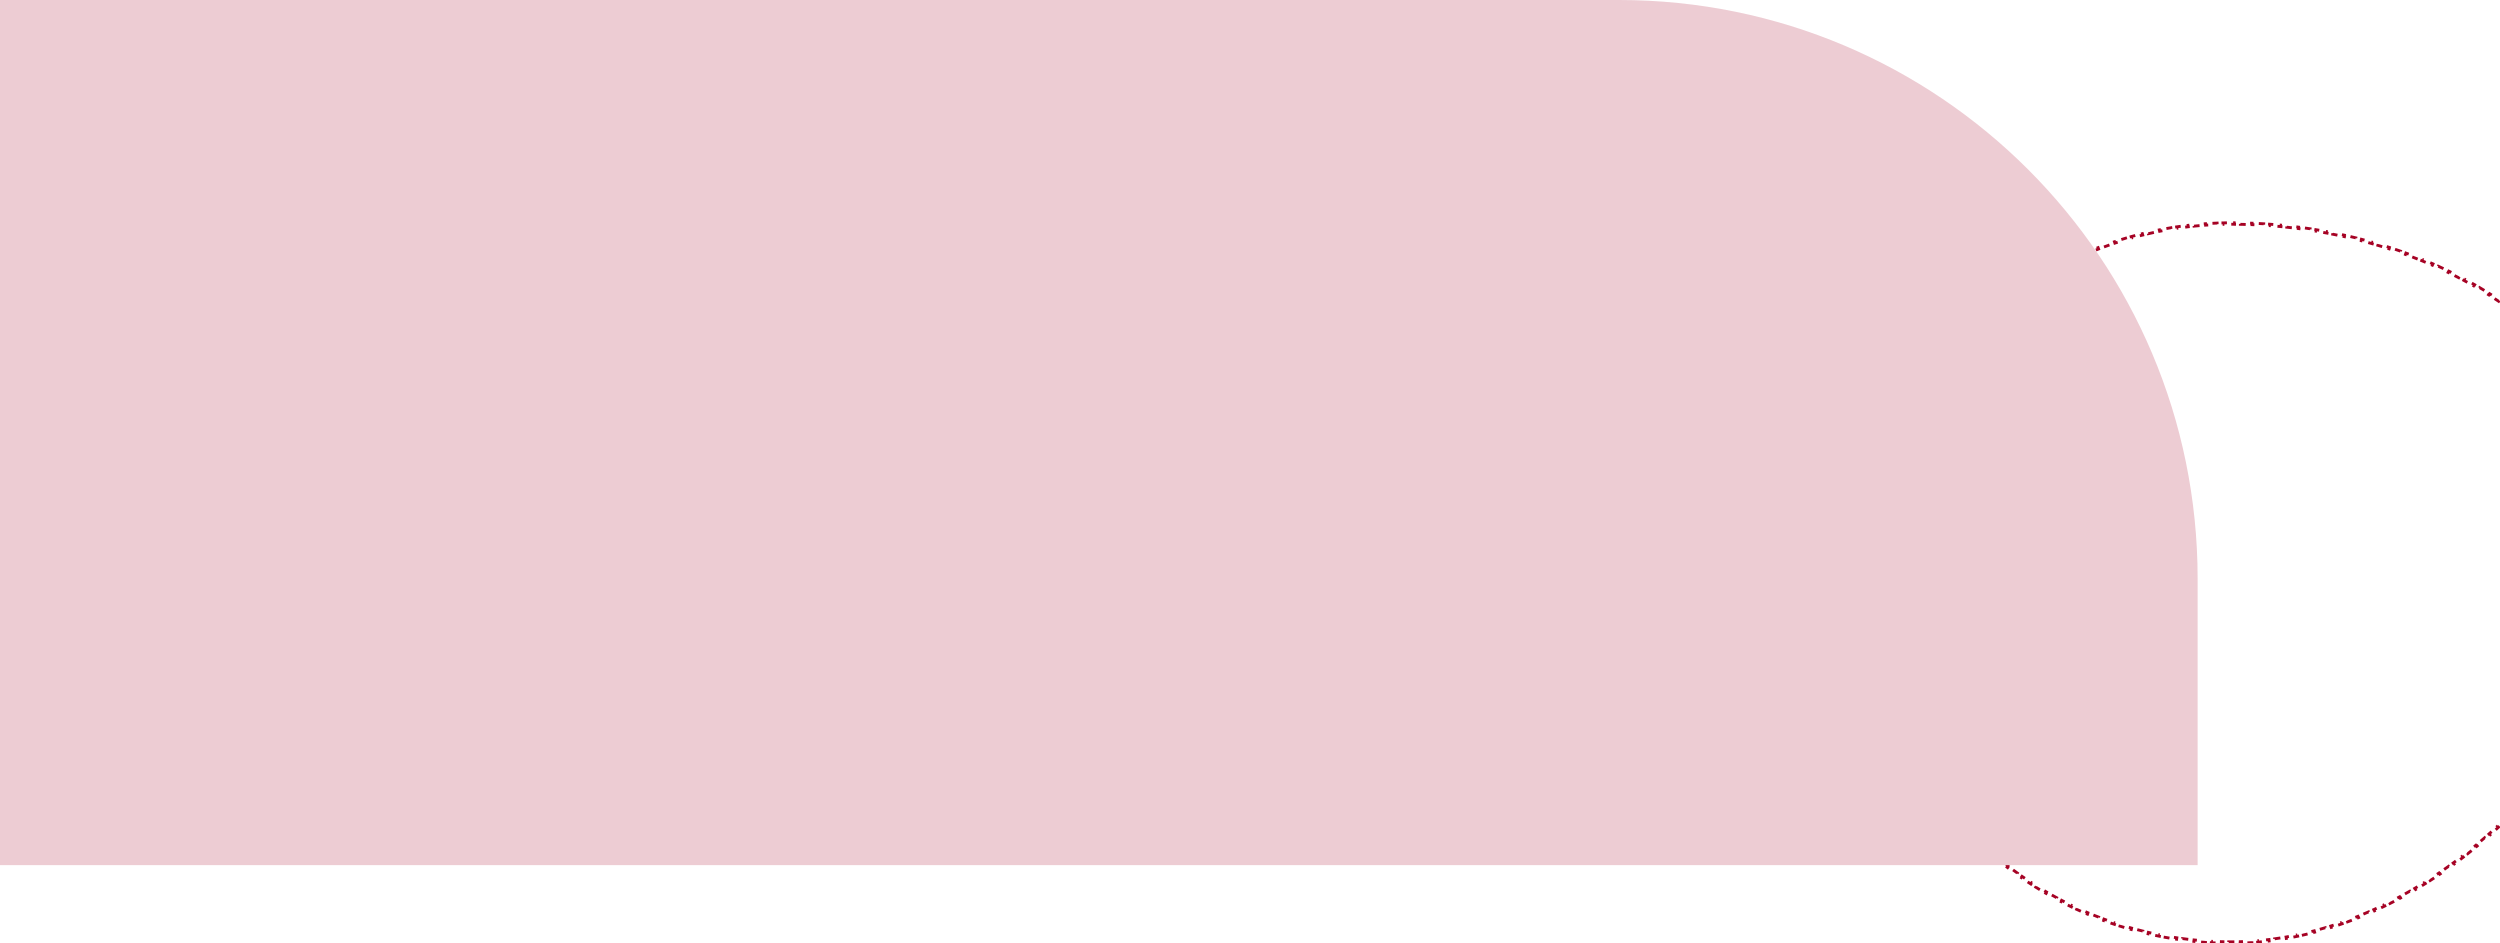 <svg width="1728" height="652" viewBox="0 0 1728 652" fill="none" xmlns="http://www.w3.org/2000/svg">
<path d="M1821.91 367.542C1821.95 368.885 1821.98 370.234 1821.99 371.588L1820.99 371.598C1821 372.271 1821 372.946 1821 373.622C1821 374.285 1821 374.947 1820.99 375.609L1821.99 375.619C1821.98 376.95 1821.95 378.282 1821.91 379.613L1820.91 379.584C1820.87 380.909 1820.82 382.234 1820.76 383.559L1821.76 383.608C1821.69 384.938 1821.61 386.268 1821.52 387.599L1820.53 387.531C1820.44 388.852 1820.33 390.172 1820.22 391.493L1821.22 391.579C1821.1 392.906 1820.97 394.232 1820.83 395.558L1819.84 395.453C1819.7 396.773 1819.55 398.092 1819.39 399.411L1820.38 399.534C1820.21 400.853 1820.04 402.171 1819.85 403.488L1818.86 403.348C1818.68 404.659 1818.48 405.97 1818.27 407.281L1819.25 407.439C1819.04 408.755 1818.82 410.071 1818.58 411.385L1817.6 411.209C1817.37 412.512 1817.12 413.814 1816.87 415.115L1817.85 415.308C1817.59 416.613 1817.32 417.917 1817.04 419.22L1816.07 419.011C1815.79 420.308 1815.5 421.604 1815.2 422.899L1816.17 423.125C1815.87 424.422 1815.56 425.717 1815.23 427.01L1814.26 426.768C1813.94 428.052 1813.61 429.335 1813.27 430.616L1814.24 430.874C1813.89 432.161 1813.54 433.446 1813.17 434.729L1812.21 434.456C1811.85 435.732 1811.47 437.007 1811.09 438.28L1812.04 438.569C1811.66 439.841 1811.27 441.11 1810.86 442.378L1809.91 442.074C1809.5 443.337 1809.09 444.598 1808.67 445.857L1809.61 446.176C1809.19 447.44 1808.75 448.702 1808.31 449.962L1807.37 449.628C1806.92 450.876 1806.47 452.121 1806.01 453.364L1806.95 453.712C1806.49 454.959 1806.01 456.204 1805.53 457.447L1804.6 457.085C1804.12 458.323 1803.63 459.558 1803.13 460.792L1804.06 461.167C1803.56 462.4 1803.05 463.631 1802.53 464.859L1801.61 464.47C1801.09 465.69 1800.57 466.908 1800.03 468.123L1800.95 468.525C1800.41 469.744 1799.87 470.961 1799.32 472.175L1798.41 471.76C1797.85 472.968 1797.29 474.174 1796.72 475.377L1797.63 475.805C1797.06 477.005 1796.48 478.203 1795.9 479.398L1795 478.957C1794.41 480.148 1793.82 481.336 1793.22 482.521L1794.11 482.974C1793.51 484.163 1792.9 485.348 1792.27 486.531L1791.39 486.066C1790.77 487.239 1790.15 488.409 1789.52 489.576L1790.4 490.053C1789.76 491.222 1789.12 492.388 1788.47 493.551L1787.6 493.062C1786.95 494.221 1786.29 495.377 1785.63 496.529L1786.49 497.029C1785.83 498.182 1785.15 499.332 1784.47 500.479L1783.61 499.967C1782.93 501.106 1782.25 502.242 1781.56 503.374L1782.41 503.896C1781.71 505.032 1781.01 506.163 1780.3 507.292L1779.45 506.758C1778.74 507.883 1778.03 509.004 1777.3 510.121L1778.14 510.665C1777.42 511.78 1776.69 512.892 1775.95 514L1775.12 513.445C1774.38 514.549 1773.64 515.649 1772.89 516.746L1773.71 517.31C1772.96 518.41 1772.2 519.506 1771.43 520.597L1770.62 520.022C1769.85 521.108 1769.08 522.189 1768.31 523.267L1769.12 523.852C1768.34 524.931 1767.55 526.006 1766.76 527.076L1765.96 526.481C1765.16 527.548 1764.37 528.61 1763.56 529.669L1764.36 530.274C1763.55 531.335 1762.74 532.392 1761.92 533.444L1761.13 532.83C1760.32 533.876 1759.49 534.918 1758.67 535.955L1759.45 536.579C1758.62 537.619 1757.78 538.655 1756.93 539.686L1756.16 539.052C1755.32 540.08 1754.47 541.103 1753.62 542.121L1754.38 542.764C1753.53 543.784 1752.66 544.8 1751.79 545.81L1751.04 545.158C1750.17 546.164 1749.3 547.166 1748.42 548.163L1749.17 548.824C1748.29 549.823 1747.4 550.818 1746.51 551.807L1745.77 551.137C1744.88 552.124 1743.98 553.105 1743.08 554.081L1743.82 554.76C1742.91 555.737 1742 556.71 1741.09 557.678L1740.36 556.99C1739.45 557.955 1738.53 558.914 1737.6 559.868L1738.32 560.564C1737.39 561.52 1736.46 562.472 1735.52 563.417L1734.81 562.713C1733.88 563.656 1732.94 564.593 1731.99 565.524L1732.69 566.237C1731.74 567.172 1730.79 568.1 1729.83 569.023L1729.13 568.302C1728.17 569.222 1727.21 570.137 1726.24 571.046L1726.93 571.775C1725.96 572.686 1724.98 573.592 1724 574.492L1723.32 573.754C1722.34 574.652 1721.36 575.544 1720.37 576.429L1721.03 577.175C1720.04 578.063 1719.04 578.945 1718.04 579.821L1717.38 579.068C1716.38 579.941 1715.37 580.809 1714.36 581.67L1715.01 582.431C1714 583.295 1712.98 584.154 1711.95 585.006L1711.32 584.237C1710.29 585.086 1709.27 585.93 1708.24 586.767L1708.87 587.543C1707.83 588.383 1706.79 589.216 1705.75 590.042L1705.13 589.258C1704.09 590.082 1703.04 590.9 1701.99 591.711L1702.6 592.503C1701.55 593.318 1700.49 594.126 1699.42 594.928L1698.82 594.129C1697.76 594.928 1696.69 595.72 1695.62 596.506L1696.21 597.312C1695.14 598.1 1694.06 598.88 1692.98 599.654L1692.4 598.841C1691.32 599.614 1690.23 600.38 1689.14 601.139L1689.71 601.96C1688.62 602.722 1687.52 603.477 1686.42 604.224L1685.85 603.397C1684.76 604.142 1683.65 604.88 1682.55 605.61L1683.1 606.445C1681.98 607.179 1680.87 607.905 1679.75 608.624L1679.21 607.782C1678.09 608.501 1676.96 609.212 1675.84 609.915L1676.37 610.763C1675.24 611.469 1674.1 612.167 1672.96 612.857L1672.44 612.001C1671.31 612.689 1670.17 613.369 1669.03 614.041L1669.54 614.903C1668.39 615.58 1667.23 616.249 1666.08 616.91L1665.58 616.042C1664.42 616.701 1663.27 617.352 1662.11 617.995L1662.59 618.87C1661.42 619.515 1660.26 620.152 1659.08 620.781L1658.61 619.9C1657.44 620.528 1656.27 621.147 1655.09 621.759L1655.55 622.646C1654.37 623.261 1653.18 623.868 1651.99 624.466L1651.54 623.572C1650.35 624.168 1649.16 624.755 1647.97 625.333L1648.4 626.233C1647.21 626.814 1646.01 627.386 1644.8 627.949L1644.38 627.043C1643.17 627.608 1641.96 628.163 1640.75 628.709L1641.16 629.621C1639.95 630.169 1638.73 630.708 1637.51 631.238L1637.11 630.321C1635.89 630.849 1634.67 631.367 1633.45 631.877L1633.84 632.8C1632.6 633.314 1631.37 633.818 1630.13 634.312L1629.76 633.384C1628.53 633.878 1627.29 634.362 1626.05 634.837L1626.41 635.771C1625.17 636.247 1623.92 636.714 1622.67 637.171L1622.33 636.232C1621.08 636.688 1619.83 637.135 1618.58 637.571L1618.91 638.515C1617.65 638.955 1616.39 639.385 1615.12 639.805L1614.81 638.856C1613.55 639.275 1612.28 639.683 1611.02 640.081L1611.32 641.035C1610.05 641.435 1608.78 641.824 1607.51 642.203L1607.22 641.245C1605.95 641.624 1604.67 641.994 1603.39 642.353L1603.66 643.315C1602.38 643.676 1601.09 644.025 1599.8 644.364L1599.55 643.397C1598.26 643.735 1596.98 644.062 1595.7 644.378L1595.93 645.349C1594.64 645.668 1593.34 645.975 1592.04 646.272L1591.82 645.297C1590.53 645.593 1589.23 645.878 1587.93 646.152L1588.14 647.131C1586.83 647.406 1585.53 647.669 1584.22 647.922L1584.03 646.94C1582.73 647.192 1581.43 647.433 1580.12 647.662L1580.3 648.647C1578.98 648.878 1577.67 649.097 1576.35 649.305L1576.19 648.317C1574.88 648.524 1573.57 648.719 1572.26 648.902L1572.4 649.893C1571.08 650.077 1569.76 650.249 1568.44 650.41L1568.32 649.417C1567 649.578 1565.68 649.726 1564.36 649.863L1564.46 650.857C1563.14 650.994 1561.81 651.119 1560.49 651.232L1560.4 650.236C1559.08 650.348 1557.76 650.448 1556.44 650.536L1556.5 651.534C1555.17 651.622 1553.84 651.698 1552.51 651.761L1552.46 650.762C1551.14 650.825 1549.81 650.876 1548.49 650.914L1548.52 651.914C1547.19 651.952 1545.86 651.978 1544.52 651.99L1544.51 650.99C1543.85 650.997 1543.19 651 1542.53 651C1541.85 651 1541.18 650.997 1540.51 650.992L1540.51 651.992C1539.16 651.982 1537.82 651.961 1536.48 651.93L1536.5 650.93C1535.17 650.899 1533.83 650.858 1532.5 650.807L1532.47 651.806C1531.13 651.754 1529.79 651.692 1528.46 651.62L1528.51 650.622C1527.17 650.549 1525.84 650.466 1524.5 650.373L1524.43 651.371C1523.1 651.277 1521.76 651.174 1520.43 651.06L1520.51 650.064C1519.19 649.95 1517.86 649.826 1516.54 649.693L1516.44 650.687C1515.1 650.552 1513.76 650.406 1512.43 650.25L1512.55 649.257C1511.22 649.101 1509.9 648.936 1508.57 648.76L1508.44 649.751C1507.12 649.575 1505.79 649.388 1504.47 649.191L1504.62 648.202C1503.3 648.005 1501.97 647.797 1500.66 647.58L1500.49 648.566C1499.17 648.347 1497.85 648.118 1496.53 647.879L1496.71 646.895C1495.4 646.657 1494.09 646.409 1492.78 646.151L1492.59 647.132C1491.27 646.872 1489.96 646.601 1488.65 646.32L1488.86 645.342C1487.55 645.062 1486.25 644.772 1484.95 644.472L1484.72 645.446C1483.42 645.145 1482.11 644.833 1480.82 644.512L1481.06 643.541C1479.76 643.22 1478.47 642.889 1477.18 642.548L1476.92 643.514C1475.62 643.171 1474.33 642.818 1473.04 642.455L1473.31 641.492C1472.03 641.13 1470.75 640.759 1469.47 640.378L1469.18 641.336C1467.9 640.952 1466.62 640.558 1465.34 640.154L1465.64 639.201C1464.37 638.798 1463.1 638.385 1461.83 637.962L1461.51 638.911C1460.24 638.487 1458.98 638.053 1457.72 637.609L1458.05 636.666C1456.79 636.223 1455.53 635.77 1454.28 635.308L1453.93 636.246C1452.68 635.781 1451.42 635.306 1450.17 634.822L1450.53 633.89C1449.29 633.407 1448.05 632.915 1446.81 632.414L1446.44 633.34C1445.2 632.836 1443.96 632.322 1442.73 631.799L1443.12 630.879C1441.89 630.356 1440.66 629.824 1439.44 629.283L1439.04 630.197C1437.81 629.654 1436.59 629.101 1435.38 628.539L1435.8 627.631C1434.59 627.071 1433.38 626.501 1432.18 625.922L1431.74 626.823C1430.54 626.24 1429.33 625.648 1428.13 625.047L1428.58 624.153C1427.39 623.554 1426.2 622.946 1425.02 622.329L1424.56 623.216C1423.37 622.596 1422.19 621.967 1421.01 621.329L1421.49 620.45C1420.31 619.813 1419.14 619.167 1417.98 618.512L1417.49 619.383C1416.32 618.725 1415.16 618.059 1414 617.384L1414.51 616.52C1413.36 615.847 1412.21 615.165 1411.07 614.474L1410.55 615.33C1409.4 614.635 1408.26 613.931 1407.13 613.219L1407.66 612.372C1406.53 611.662 1405.4 610.944 1404.28 610.217L1403.74 611.056C1402.62 610.325 1401.5 609.587 1400.39 608.839L1400.95 608.01C1399.84 607.264 1398.73 606.51 1397.64 605.747L1397.07 606.568C1395.97 605.802 1394.87 605.028 1393.79 604.246L1394.37 603.434C1393.29 602.655 1392.21 601.867 1391.14 601.07L1390.54 601.873C1389.47 601.072 1388.4 600.263 1387.34 599.446L1387.95 598.653C1386.89 597.84 1385.84 597.018 1384.79 596.188L1384.17 596.97C1383.12 596.137 1382.08 595.295 1381.05 594.445L1381.68 593.672C1380.65 592.825 1379.62 591.969 1378.6 591.106L1377.96 591.869C1376.94 591.002 1375.92 590.128 1374.91 589.245L1375.57 588.493C1374.57 587.614 1373.57 586.727 1372.58 585.832L1371.91 586.574C1370.92 585.675 1369.93 584.768 1368.95 583.853L1369.63 583.122C1368.66 582.212 1367.69 581.293 1366.73 580.367L1366.03 581.087C1365.07 580.158 1364.11 579.22 1363.16 578.275L1363.87 577.566C1362.92 576.625 1361.98 575.676 1361.05 574.72L1360.33 575.417C1359.4 574.457 1358.47 573.49 1357.55 572.515L1358.28 571.829C1357.36 570.858 1356.46 569.88 1355.56 568.894L1354.82 569.569C1353.91 568.579 1353.02 567.582 1352.13 566.579L1352.88 565.916C1352 564.916 1351.12 563.91 1350.25 562.896L1349.49 563.546C1348.62 562.529 1347.76 561.504 1346.9 560.472L1347.67 559.834C1346.82 558.807 1345.98 557.772 1345.14 556.731L1344.36 557.357C1343.52 556.312 1342.69 555.26 1341.87 554.201L1342.66 553.588C1341.84 552.534 1341.03 551.473 1340.23 550.406L1339.43 551.006C1338.63 549.935 1337.83 548.857 1337.05 547.773L1337.85 547.185C1337.07 546.105 1336.3 545.019 1335.53 543.926L1334.71 544.501C1333.94 543.404 1333.18 542.301 1332.43 541.191L1333.26 540.63C1332.51 539.526 1331.77 538.416 1331.04 537.299L1330.2 537.847C1329.47 536.726 1328.74 535.598 1328.03 534.465L1328.87 533.931C1328.16 532.803 1327.45 531.669 1326.76 530.529L1325.91 531.049C1325.21 529.905 1324.52 528.756 1323.84 527.601L1324.7 527.094C1324.03 525.944 1323.36 524.787 1322.71 523.625L1321.83 524.117C1321.17 522.951 1320.52 521.779 1319.88 520.602L1320.76 520.124C1320.12 518.953 1319.5 517.776 1318.88 516.594L1317.99 517.058C1317.37 515.871 1316.76 514.678 1316.16 513.48L1317.05 513.031C1316.45 511.839 1315.86 510.642 1315.28 509.439L1314.38 509.873C1313.8 508.668 1313.22 507.458 1312.66 506.242L1313.57 505.822C1313.01 504.611 1312.46 503.395 1311.92 502.174L1311 502.579C1310.46 501.354 1309.93 500.124 1309.4 498.889L1310.33 498.499C1309.81 497.272 1309.3 496.04 1308.8 494.803L1307.87 495.178C1307.37 493.936 1306.87 492.689 1306.39 491.438L1307.32 491.078C1306.84 489.833 1306.37 488.583 1305.91 487.328L1304.98 487.673C1304.52 486.417 1304.06 485.157 1303.62 483.892L1304.57 483.563C1304.13 482.303 1303.7 481.039 1303.28 479.77L1302.33 480.083C1301.91 478.811 1301.5 477.534 1301.1 476.252L1302.06 475.955C1301.66 474.684 1301.28 473.408 1300.9 472.129L1299.94 472.41C1299.56 471.126 1299.2 469.837 1298.84 468.543L1299.8 468.277C1299.45 466.99 1299.1 465.699 1298.77 464.404L1297.8 464.654C1297.47 463.361 1297.14 462.063 1296.83 460.762L1297.8 460.527C1297.49 459.231 1297.19 457.931 1296.9 456.627L1295.92 456.845C1295.63 455.536 1295.35 454.224 1295.07 452.907L1296.05 452.705C1295.78 451.403 1295.53 450.097 1295.28 448.787L1294.3 448.973C1294.05 447.658 1293.81 446.34 1293.58 445.017L1294.57 444.848C1294.34 443.531 1294.12 442.21 1293.92 440.887L1292.93 441.04C1292.72 439.722 1292.53 438.4 1292.34 437.074L1293.34 436.937C1293.15 435.617 1292.98 434.294 1292.82 432.968L1291.82 433.089C1291.66 431.758 1291.51 430.423 1291.37 429.085L1292.36 428.98C1292.22 427.658 1292.09 426.333 1291.98 425.005L1290.98 425.093C1290.86 423.762 1290.75 422.427 1290.66 421.09L1291.65 421.017C1291.56 419.685 1291.47 418.35 1291.39 417.012L1290.4 417.068C1290.32 415.735 1290.26 414.398 1290.2 413.059L1291.2 413.019C1291.15 411.69 1291.1 410.358 1291.07 409.023L1290.07 409.047C1290.04 407.707 1290.02 406.365 1290.01 405.02L1291.01 405.012C1291 404.342 1291 403.671 1291 403C1291 402.329 1291 401.658 1291.01 400.988L1290.01 400.98C1290.02 399.635 1290.04 398.292 1290.07 396.952L1291.07 396.977C1291.1 395.642 1291.15 394.31 1291.2 392.981L1290.2 392.94C1290.26 391.601 1290.32 390.265 1290.4 388.931L1291.39 388.988C1291.47 387.65 1291.56 386.315 1291.65 384.983L1290.66 384.91C1290.75 383.573 1290.86 382.238 1290.98 380.906L1291.98 380.995C1292.09 379.667 1292.22 378.342 1292.36 377.02L1291.37 376.915C1291.51 375.577 1291.66 374.242 1291.82 372.911L1292.82 373.032C1292.98 371.706 1293.15 370.383 1293.34 369.063L1292.34 368.926C1292.53 367.6 1292.72 366.278 1292.93 364.96L1293.92 365.113C1294.12 363.789 1294.34 362.469 1294.57 361.152L1293.58 360.982C1293.81 359.66 1294.05 358.342 1294.3 357.027L1295.28 357.213C1295.53 355.903 1295.78 354.597 1296.05 353.295L1295.07 353.093C1295.35 351.776 1295.63 350.464 1295.92 349.155L1296.9 349.373C1297.19 348.069 1297.49 346.769 1297.8 345.473L1296.83 345.238C1297.14 343.937 1297.47 342.639 1297.8 341.346L1298.77 341.596C1299.1 340.301 1299.45 339.01 1299.8 337.723L1298.84 337.457C1299.2 336.163 1299.56 334.874 1299.94 333.589L1300.9 333.871C1301.28 332.592 1301.66 331.316 1302.06 330.045L1301.1 329.748C1301.5 328.466 1301.91 327.189 1302.33 325.917L1303.28 326.23C1303.7 324.961 1304.13 323.697 1304.57 322.437L1303.62 322.108C1304.06 320.843 1304.52 319.583 1304.98 318.327L1305.91 318.672C1306.37 317.417 1306.84 316.167 1307.32 314.922L1306.39 314.562C1306.87 313.311 1307.37 312.064 1307.87 310.822L1308.8 311.197C1309.3 309.96 1309.81 308.728 1310.33 307.501L1309.4 307.111C1309.93 305.876 1310.46 304.646 1311 303.421L1311.92 303.826C1312.46 302.605 1313.01 301.389 1313.57 300.178L1312.66 299.758C1313.22 298.542 1313.8 297.332 1314.38 296.127L1315.28 296.561C1315.86 295.359 1316.45 294.161 1317.05 292.969L1316.16 292.52C1316.76 291.322 1317.37 290.129 1317.99 288.942L1318.88 289.406C1319.5 288.224 1320.12 287.047 1320.76 285.877L1319.88 285.398C1320.52 284.221 1321.17 283.049 1321.83 281.883L1322.7 282.375C1323.36 281.213 1324.03 280.057 1324.7 278.906L1323.84 278.399C1324.52 277.244 1325.21 276.095 1325.91 274.951L1326.76 275.472C1327.45 274.331 1328.16 273.197 1328.87 272.069L1328.02 271.535C1328.74 270.402 1329.47 269.275 1330.2 268.153L1331.04 268.701C1331.77 267.585 1332.51 266.474 1333.26 265.37L1332.43 264.809C1333.18 263.7 1333.94 262.596 1334.71 261.5L1335.53 262.074C1336.3 260.981 1337.07 259.895 1337.85 258.815L1337.05 258.227C1337.83 257.143 1338.63 256.065 1339.43 254.994L1340.23 255.594C1341.03 254.527 1341.84 253.466 1342.66 252.412L1341.87 251.799C1342.69 250.74 1343.52 249.688 1344.36 248.643L1345.14 249.269C1345.98 248.228 1346.82 247.193 1347.67 246.166L1346.9 245.528C1347.76 244.496 1348.62 243.472 1349.49 242.454L1350.25 243.104C1351.12 242.09 1352 241.084 1352.88 240.084L1352.13 239.421C1353.02 238.418 1353.91 237.421 1354.82 236.432L1355.56 237.106C1356.46 236.121 1357.36 235.142 1358.28 234.171L1357.55 233.485C1358.47 232.511 1359.4 231.543 1360.33 230.583L1361.05 231.281C1361.98 230.324 1362.92 229.375 1363.87 228.434L1363.16 227.725C1364.11 226.78 1365.07 225.843 1366.03 224.913L1366.73 225.633C1367.69 224.707 1368.66 223.788 1369.63 222.878L1368.95 222.147C1369.93 221.232 1370.92 220.326 1371.91 219.427L1372.58 220.168C1373.57 219.274 1374.57 218.387 1375.57 217.507L1374.91 216.755C1375.92 215.873 1376.94 214.998 1377.96 214.131L1378.6 214.894C1379.62 214.031 1380.65 213.175 1381.68 212.328L1381.05 211.555C1382.08 210.705 1383.12 209.863 1384.17 209.03L1384.79 209.813C1385.84 208.983 1386.89 208.161 1387.95 207.347L1387.34 206.554C1388.4 205.737 1389.47 204.928 1390.54 204.128L1391.14 204.93C1392.21 204.134 1393.29 203.345 1394.37 202.566L1393.79 201.754C1394.87 200.972 1395.97 200.198 1397.07 199.432L1397.64 200.253C1398.73 199.49 1399.84 198.736 1400.95 197.991L1400.39 197.161C1401.5 196.414 1402.62 195.675 1403.74 194.945L1404.28 195.783C1405.4 195.056 1406.53 194.338 1407.66 193.628L1407.13 192.781C1408.26 192.069 1409.4 191.365 1410.55 190.67L1411.07 191.526C1412.21 190.835 1413.35 190.153 1414.51 189.48L1414 188.616C1415.16 187.941 1416.32 187.275 1417.49 186.617L1417.98 187.488C1419.14 186.833 1420.31 186.187 1421.49 185.55L1421.01 184.671C1422.19 184.033 1423.37 183.404 1424.56 182.784L1425.02 183.671C1426.2 183.054 1427.39 182.446 1428.58 181.847L1428.13 180.953C1429.33 180.352 1430.53 179.76 1431.74 179.177L1432.18 180.078C1433.38 179.499 1434.59 178.929 1435.8 178.369L1435.38 177.461C1436.59 176.899 1437.81 176.346 1439.04 175.803L1439.44 176.717C1440.66 176.176 1441.89 175.644 1443.12 175.121L1442.73 174.201C1443.96 173.678 1445.2 173.164 1446.44 172.66L1446.81 173.586C1448.05 173.085 1449.29 172.593 1450.53 172.11L1450.17 171.178C1451.42 170.694 1452.68 170.219 1453.93 169.754L1454.28 170.692C1455.53 170.23 1456.79 169.777 1458.05 169.334L1457.72 168.391C1458.98 167.947 1460.24 167.513 1461.52 167.089L1461.83 168.038C1463.1 167.615 1464.37 167.202 1465.64 166.799L1465.34 165.846C1466.62 165.442 1467.9 165.048 1469.18 164.664L1469.47 165.622C1470.75 165.241 1472.03 164.87 1473.31 164.508L1473.04 163.545C1474.33 163.182 1475.62 162.829 1476.92 162.486L1477.18 163.452C1478.47 163.111 1479.76 162.78 1481.06 162.459L1480.82 161.488C1482.11 161.167 1483.42 160.855 1484.72 160.554L1484.95 161.528C1486.25 161.228 1487.55 160.938 1488.86 160.658L1488.65 159.68C1489.96 159.399 1491.27 159.128 1492.59 158.868L1492.78 159.849C1494.09 159.591 1495.4 159.343 1496.71 159.104L1496.53 158.121C1497.85 157.882 1499.17 157.653 1500.49 157.434L1500.66 158.42C1501.97 158.203 1503.3 157.995 1504.62 157.798L1504.47 156.809C1505.79 156.612 1507.12 156.425 1508.44 156.249L1508.57 157.24C1509.9 157.064 1511.22 156.899 1512.55 156.743L1512.43 155.75C1513.76 155.594 1515.1 155.448 1516.44 155.313L1516.54 156.307C1517.86 156.174 1519.19 156.05 1520.51 155.936L1520.43 154.94C1521.76 154.826 1523.1 154.723 1524.44 154.629L1524.5 155.627C1525.84 155.534 1527.17 155.451 1528.51 155.378L1528.46 154.38C1529.79 154.308 1531.13 154.246 1532.47 154.194L1532.5 155.193C1533.83 155.142 1535.17 155.101 1536.5 155.07L1536.48 154.07C1537.82 154.039 1539.16 154.018 1540.51 154.008L1540.51 155.008C1541.18 155.003 1541.85 155 1542.53 155C1543.2 155 1543.87 155.002 1544.53 155.006L1544.54 154.006C1545.88 154.013 1547.23 154.029 1548.57 154.051L1548.55 155.051C1549.89 155.074 1551.23 155.104 1552.57 155.142L1552.6 154.142C1553.94 154.18 1555.28 154.226 1556.62 154.279L1556.58 155.278C1557.92 155.331 1559.26 155.391 1560.6 155.459L1560.65 154.46C1561.99 154.528 1563.33 154.604 1564.67 154.687L1564.61 155.685C1565.94 155.768 1567.28 155.858 1568.61 155.956L1568.69 154.959C1570.03 155.057 1571.37 155.162 1572.71 155.275L1572.62 156.272C1573.96 156.384 1575.29 156.505 1576.62 156.632L1576.72 155.637C1578.05 155.765 1579.39 155.9 1580.72 156.043L1580.62 157.037C1581.95 157.18 1583.28 157.33 1584.61 157.487L1584.73 156.494C1586.06 156.652 1587.4 156.817 1588.73 156.989L1588.6 157.981C1589.93 158.153 1591.25 158.333 1592.58 158.52L1592.72 157.529C1594.05 157.717 1595.38 157.912 1596.71 158.114L1596.55 159.103C1597.88 159.305 1599.2 159.514 1600.52 159.731L1600.69 158.744C1602.01 158.962 1603.34 159.186 1604.66 159.418L1604.48 160.403C1605.8 160.635 1607.12 160.874 1608.44 161.12L1608.62 160.137C1609.94 160.384 1611.26 160.639 1612.58 160.901L1612.38 161.882C1613.7 162.143 1615.01 162.412 1616.32 162.688L1616.52 161.709C1617.84 161.986 1619.15 162.27 1620.46 162.561L1620.24 163.537C1621.55 163.829 1622.86 164.128 1624.16 164.434L1624.39 163.46C1625.7 163.767 1627 164.082 1628.31 164.403L1628.07 165.374C1629.37 165.695 1630.66 166.023 1631.96 166.358L1632.21 165.39C1633.51 165.727 1634.81 166.072 1636.11 166.424L1635.84 167.389C1637.14 167.74 1638.43 168.099 1639.71 168.465L1639.99 167.503C1641.28 167.87 1642.57 168.244 1643.85 168.625L1643.57 169.584C1644.85 169.965 1646.14 170.354 1647.41 170.75L1647.71 169.795C1649 170.193 1650.28 170.598 1651.55 171.011L1651.25 171.962C1652.52 172.374 1653.79 172.792 1655.06 173.218L1655.38 172.27C1656.65 172.698 1657.92 173.134 1659.19 173.577L1658.86 174.521C1660.12 174.964 1661.39 175.414 1662.64 175.871L1662.99 174.931C1664.25 175.39 1665.51 175.856 1666.76 176.329L1666.41 177.264C1667.66 177.737 1668.91 178.218 1670.15 178.705L1670.52 177.774C1671.77 178.265 1673.02 178.763 1674.27 179.268L1673.89 180.195C1675.13 180.699 1676.37 181.21 1677.6 181.728L1677.99 180.807C1679.22 181.327 1680.46 181.856 1681.69 182.391L1681.29 183.308C1682.52 183.844 1683.74 184.388 1684.96 184.939L1685.38 184.028C1686.6 184.581 1687.82 185.141 1689.03 185.709L1688.61 186.615C1689.82 187.181 1691.03 187.754 1692.23 188.335L1692.67 187.435C1693.88 188.021 1695.09 188.615 1696.29 189.216L1695.84 190.11C1697.04 190.709 1698.23 191.316 1699.42 191.93L1699.88 191.041C1701.07 191.657 1702.26 192.28 1703.44 192.911L1702.97 193.793C1704.15 194.426 1705.33 195.066 1706.5 195.714L1706.99 194.839C1708.16 195.489 1709.33 196.146 1710.5 196.811L1710 197.679C1711.16 198.342 1712.32 199.012 1713.47 199.689L1713.98 198.827C1715.14 199.512 1716.29 200.204 1717.44 200.903L1716.92 201.757C1718.06 202.454 1719.2 203.159 1720.33 203.871L1720.87 203.024C1722 203.739 1723.13 204.46 1724.25 205.189L1723.71 206.028C1724.83 206.76 1725.95 207.499 1727.06 208.245L1727.62 207.415C1728.74 208.165 1729.85 208.923 1730.95 209.687L1730.38 210.509C1731.48 211.271 1732.57 212.04 1733.65 212.816L1734.23 212.004C1735.33 212.789 1736.41 213.581 1737.49 214.381L1736.9 215.185C1737.98 215.982 1739.04 216.787 1740.1 217.6L1740.71 216.806C1741.78 217.621 1742.83 218.444 1743.88 219.275L1743.26 220.059C1744.32 220.892 1745.36 221.732 1746.4 222.579L1747.03 221.806C1748.07 222.657 1749.1 223.517 1750.13 224.383L1749.48 225.147C1750.5 226.01 1751.51 226.88 1752.51 227.758L1753.17 227.006C1754.18 227.894 1755.19 228.789 1756.19 229.691L1755.51 230.432C1756.51 231.331 1757.49 232.238 1758.46 233.152L1759.15 232.423C1760.12 233.341 1761.09 234.266 1762.05 235.199L1761.36 235.916C1762.32 236.851 1763.27 237.793 1764.21 238.743L1764.92 238.039C1765.87 238.993 1766.81 239.954 1767.73 240.923L1767.01 241.615C1767.94 242.58 1768.85 243.552 1769.75 244.532L1770.49 243.854C1771.4 244.843 1772.3 245.84 1773.2 246.845L1772.45 247.509C1773.34 248.509 1774.22 249.516 1775.08 250.53L1775.84 249.88C1776.72 250.9 1777.58 251.928 1778.43 252.963L1777.66 253.598C1778.51 254.632 1779.35 255.673 1780.18 256.722L1780.96 256.101C1781.8 257.155 1782.62 258.216 1783.43 259.285L1782.63 259.89C1783.44 260.954 1784.24 262.025 1785.02 263.104L1785.83 262.515C1786.62 263.601 1787.4 264.695 1788.17 265.796L1787.35 266.369C1788.12 267.464 1788.87 268.568 1789.61 269.678L1790.45 269.122C1791.19 270.239 1791.93 271.362 1792.65 272.493L1791.81 273.032C1792.52 274.158 1793.23 275.291 1793.93 276.431L1794.78 275.911C1795.48 277.057 1796.17 278.211 1796.84 279.372L1795.98 279.874C1796.65 281.029 1797.31 282.19 1797.96 283.359L1798.83 282.874C1799.48 284.048 1800.12 285.23 1800.74 286.418L1799.86 286.884C1800.48 288.066 1801.09 289.255 1801.69 290.452L1802.58 290.005C1803.18 291.206 1803.77 292.413 1804.34 293.628L1803.44 294.055C1804 295.261 1804.56 296.474 1805.11 297.694L1806.02 297.287C1806.57 298.513 1807.1 299.747 1807.62 300.988L1806.7 301.375C1807.21 302.604 1807.72 303.84 1808.21 305.082L1809.14 304.716C1809.63 305.962 1810.11 307.216 1810.57 308.476L1809.63 308.823C1810.1 310.076 1810.55 311.337 1810.98 312.604L1811.93 312.278C1812.36 313.544 1812.78 314.816 1813.19 316.095L1812.24 316.4C1812.65 317.668 1813.04 318.944 1813.42 320.226L1814.38 319.942C1814.76 321.231 1815.12 322.527 1815.48 323.829L1814.51 324.091C1814.86 325.374 1815.19 326.663 1815.52 327.959L1816.49 327.718C1816.81 329.017 1817.12 330.322 1817.41 331.634L1816.44 331.854C1816.73 333.158 1817.01 334.469 1817.28 335.787L1818.26 335.589C1818.52 336.897 1818.77 338.212 1819.01 339.532L1818.02 339.709C1818.26 341.018 1818.48 342.334 1818.69 343.655L1819.68 343.5C1819.89 344.828 1820.08 346.163 1820.26 347.504L1819.27 347.638C1819.45 348.952 1819.61 350.273 1819.76 351.6L1820.76 351.487C1820.91 352.814 1821.05 354.147 1821.17 355.486L1820.17 355.578C1820.3 356.91 1820.41 358.248 1820.5 359.591L1821.5 359.52C1821.6 360.851 1821.68 362.188 1821.75 363.53L1820.75 363.58C1820.81 364.906 1820.87 366.236 1820.91 367.573L1821.91 367.542Z" stroke="#A60224" stroke-width="2" stroke-dasharray="4 4"/>
<path d="M0 0H1119C1339.91 0 1519 179.086 1519 400V598H0V0Z" fill="#EDCCD3"/>
</svg>
